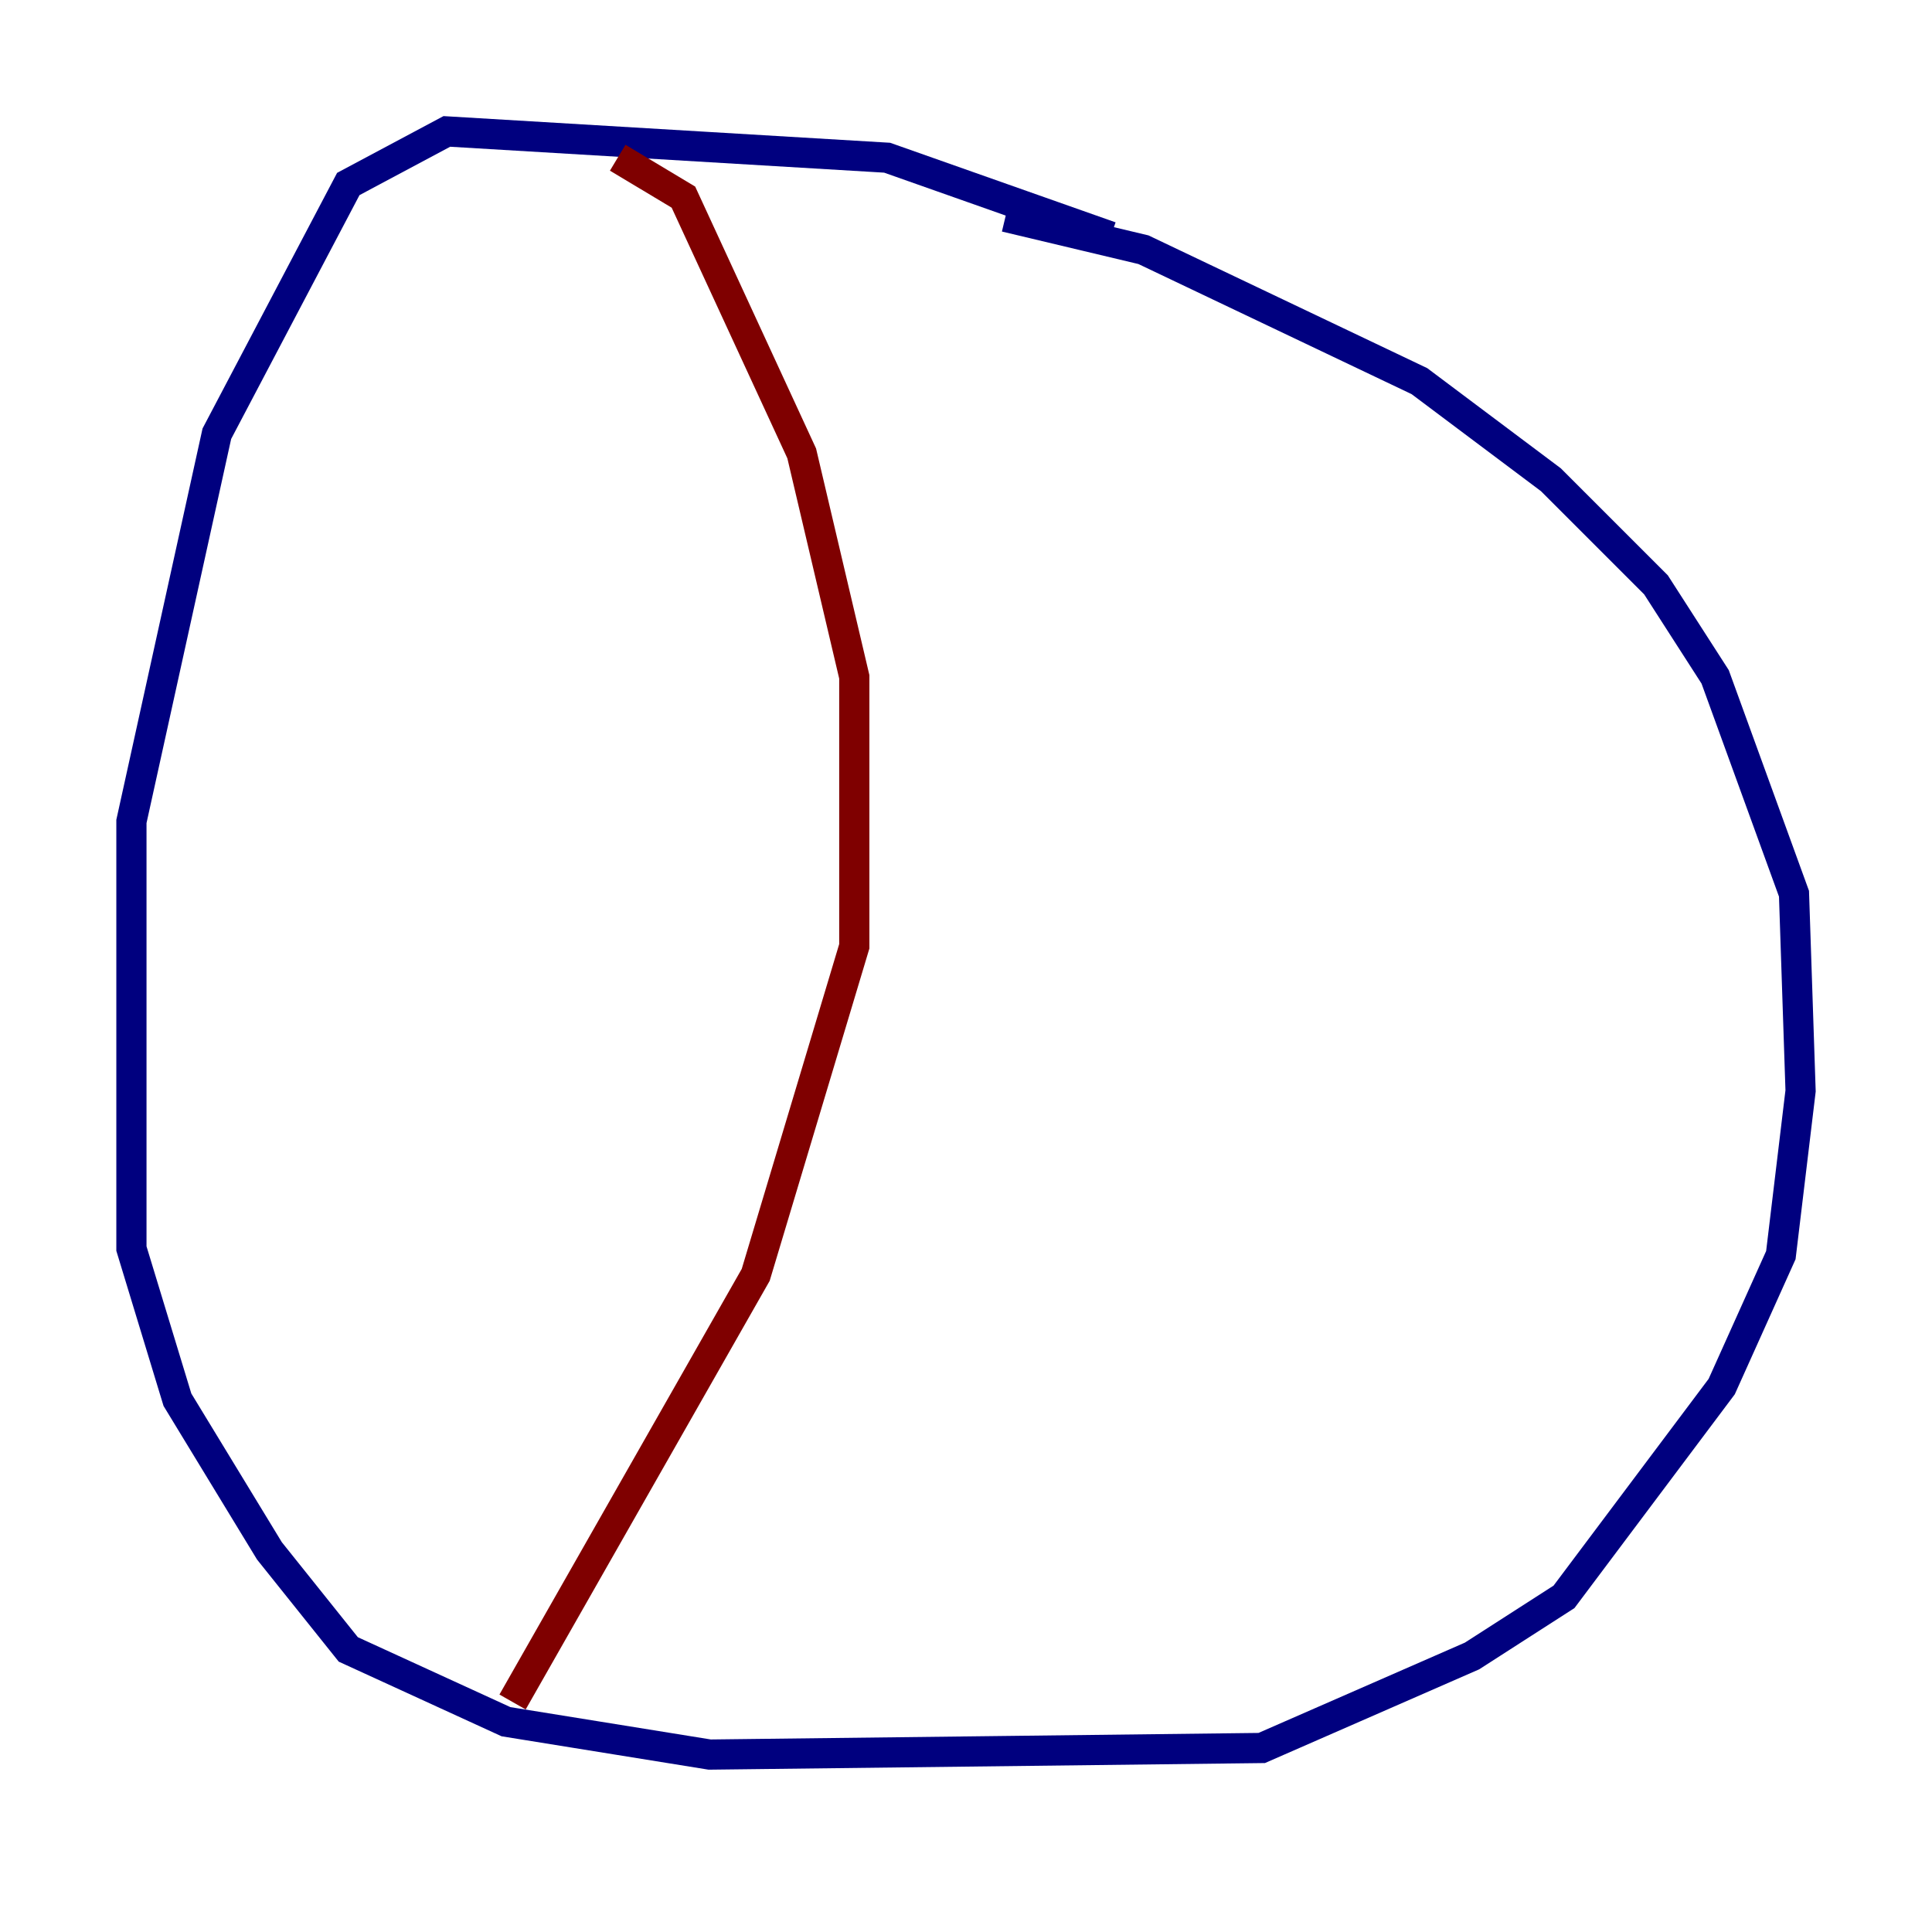 <?xml version="1.0" encoding="utf-8" ?>
<svg baseProfile="tiny" height="128" version="1.2" viewBox="0,0,128,128" width="128" xmlns="http://www.w3.org/2000/svg" xmlns:ev="http://www.w3.org/2001/xml-events" xmlns:xlink="http://www.w3.org/1999/xlink"><defs /><polyline fill="none" points="73.578,15.674 58.776,10.449 29.605,8.707 23.075,12.191 14.367,28.735 8.707,54.422 8.707,82.721 11.755,92.735 17.85,102.748 23.075,109.279 33.524,114.068 47.02,116.245 83.592,115.809 97.524,109.714 103.619,105.796 114.068,91.864 117.986,83.156 119.293,72.272 118.857,59.211 113.633,44.843 109.714,38.748 102.748,31.782 94.041,25.252 75.755,16.544 66.612,14.367" stroke="#00007f" stroke-width="2" /><polyline fill="none" points="40.925,10.449 45.279,13.061 53.116,30.041 56.599,44.843 56.599,62.694 50.068,84.463 33.959,112.762" stroke="#7f0000" stroke-width="2" /></svg>